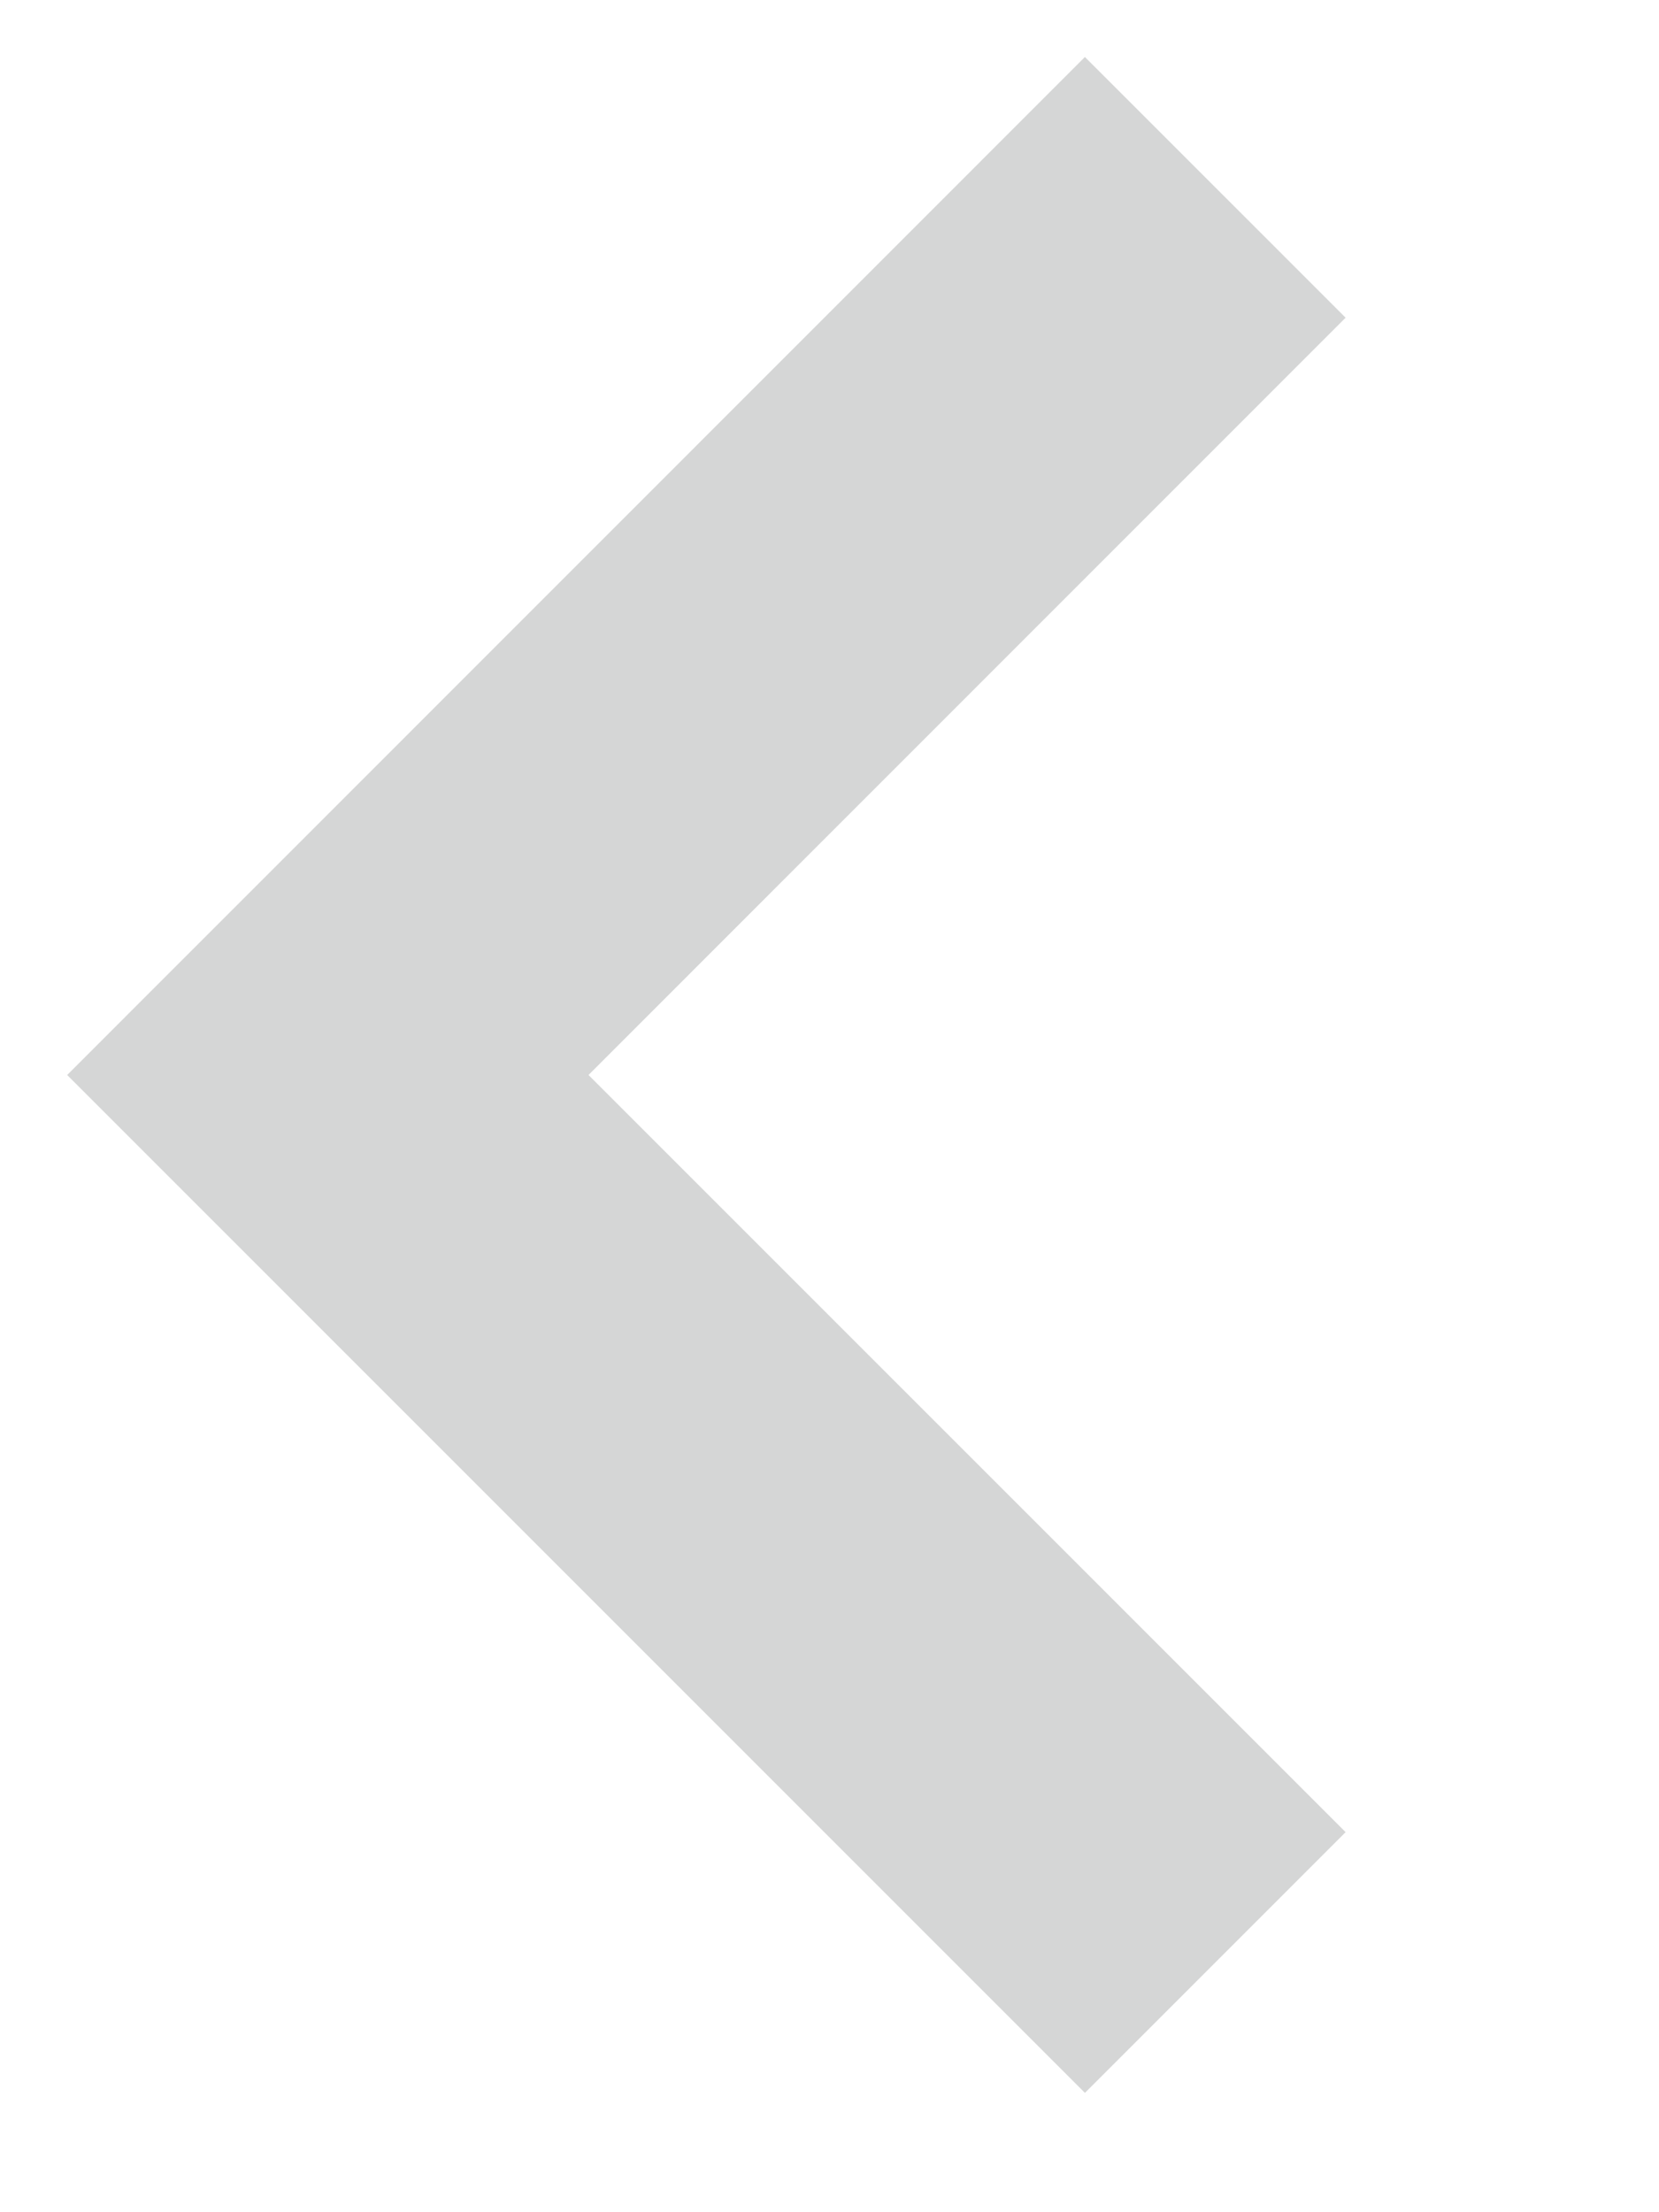<?xml version="1.0" encoding="utf-8"?>
<!-- Generator: Adobe Illustrator 14.0.0, SVG Export Plug-In  -->
<!DOCTYPE svg PUBLIC "-//W3C//DTD SVG 1.1//EN" "http://www.w3.org/Graphics/SVG/1.1/DTD/svg11.dtd">
<svg version="1.1"
	 xmlns="http://www.w3.org/2000/svg" xmlns:xlink="http://www.w3.org/1999/xlink" xmlns:a="http://ns.adobe.com/AdobeSVGViewerExtensions/3.0/"
	 x="0px" y="0px" width="36px" height="48px" viewBox="-1.458 -1.237 36 48" enable-background="new -1.458 -1.237 36 48"
	 xml:space="preserve">
<defs>
</defs>
<polyline fill="none" stroke="#D5D6D6" stroke-width="8" points="24.913,41.345 5.656,22.088 24.913,2.828 "/>
</svg>
